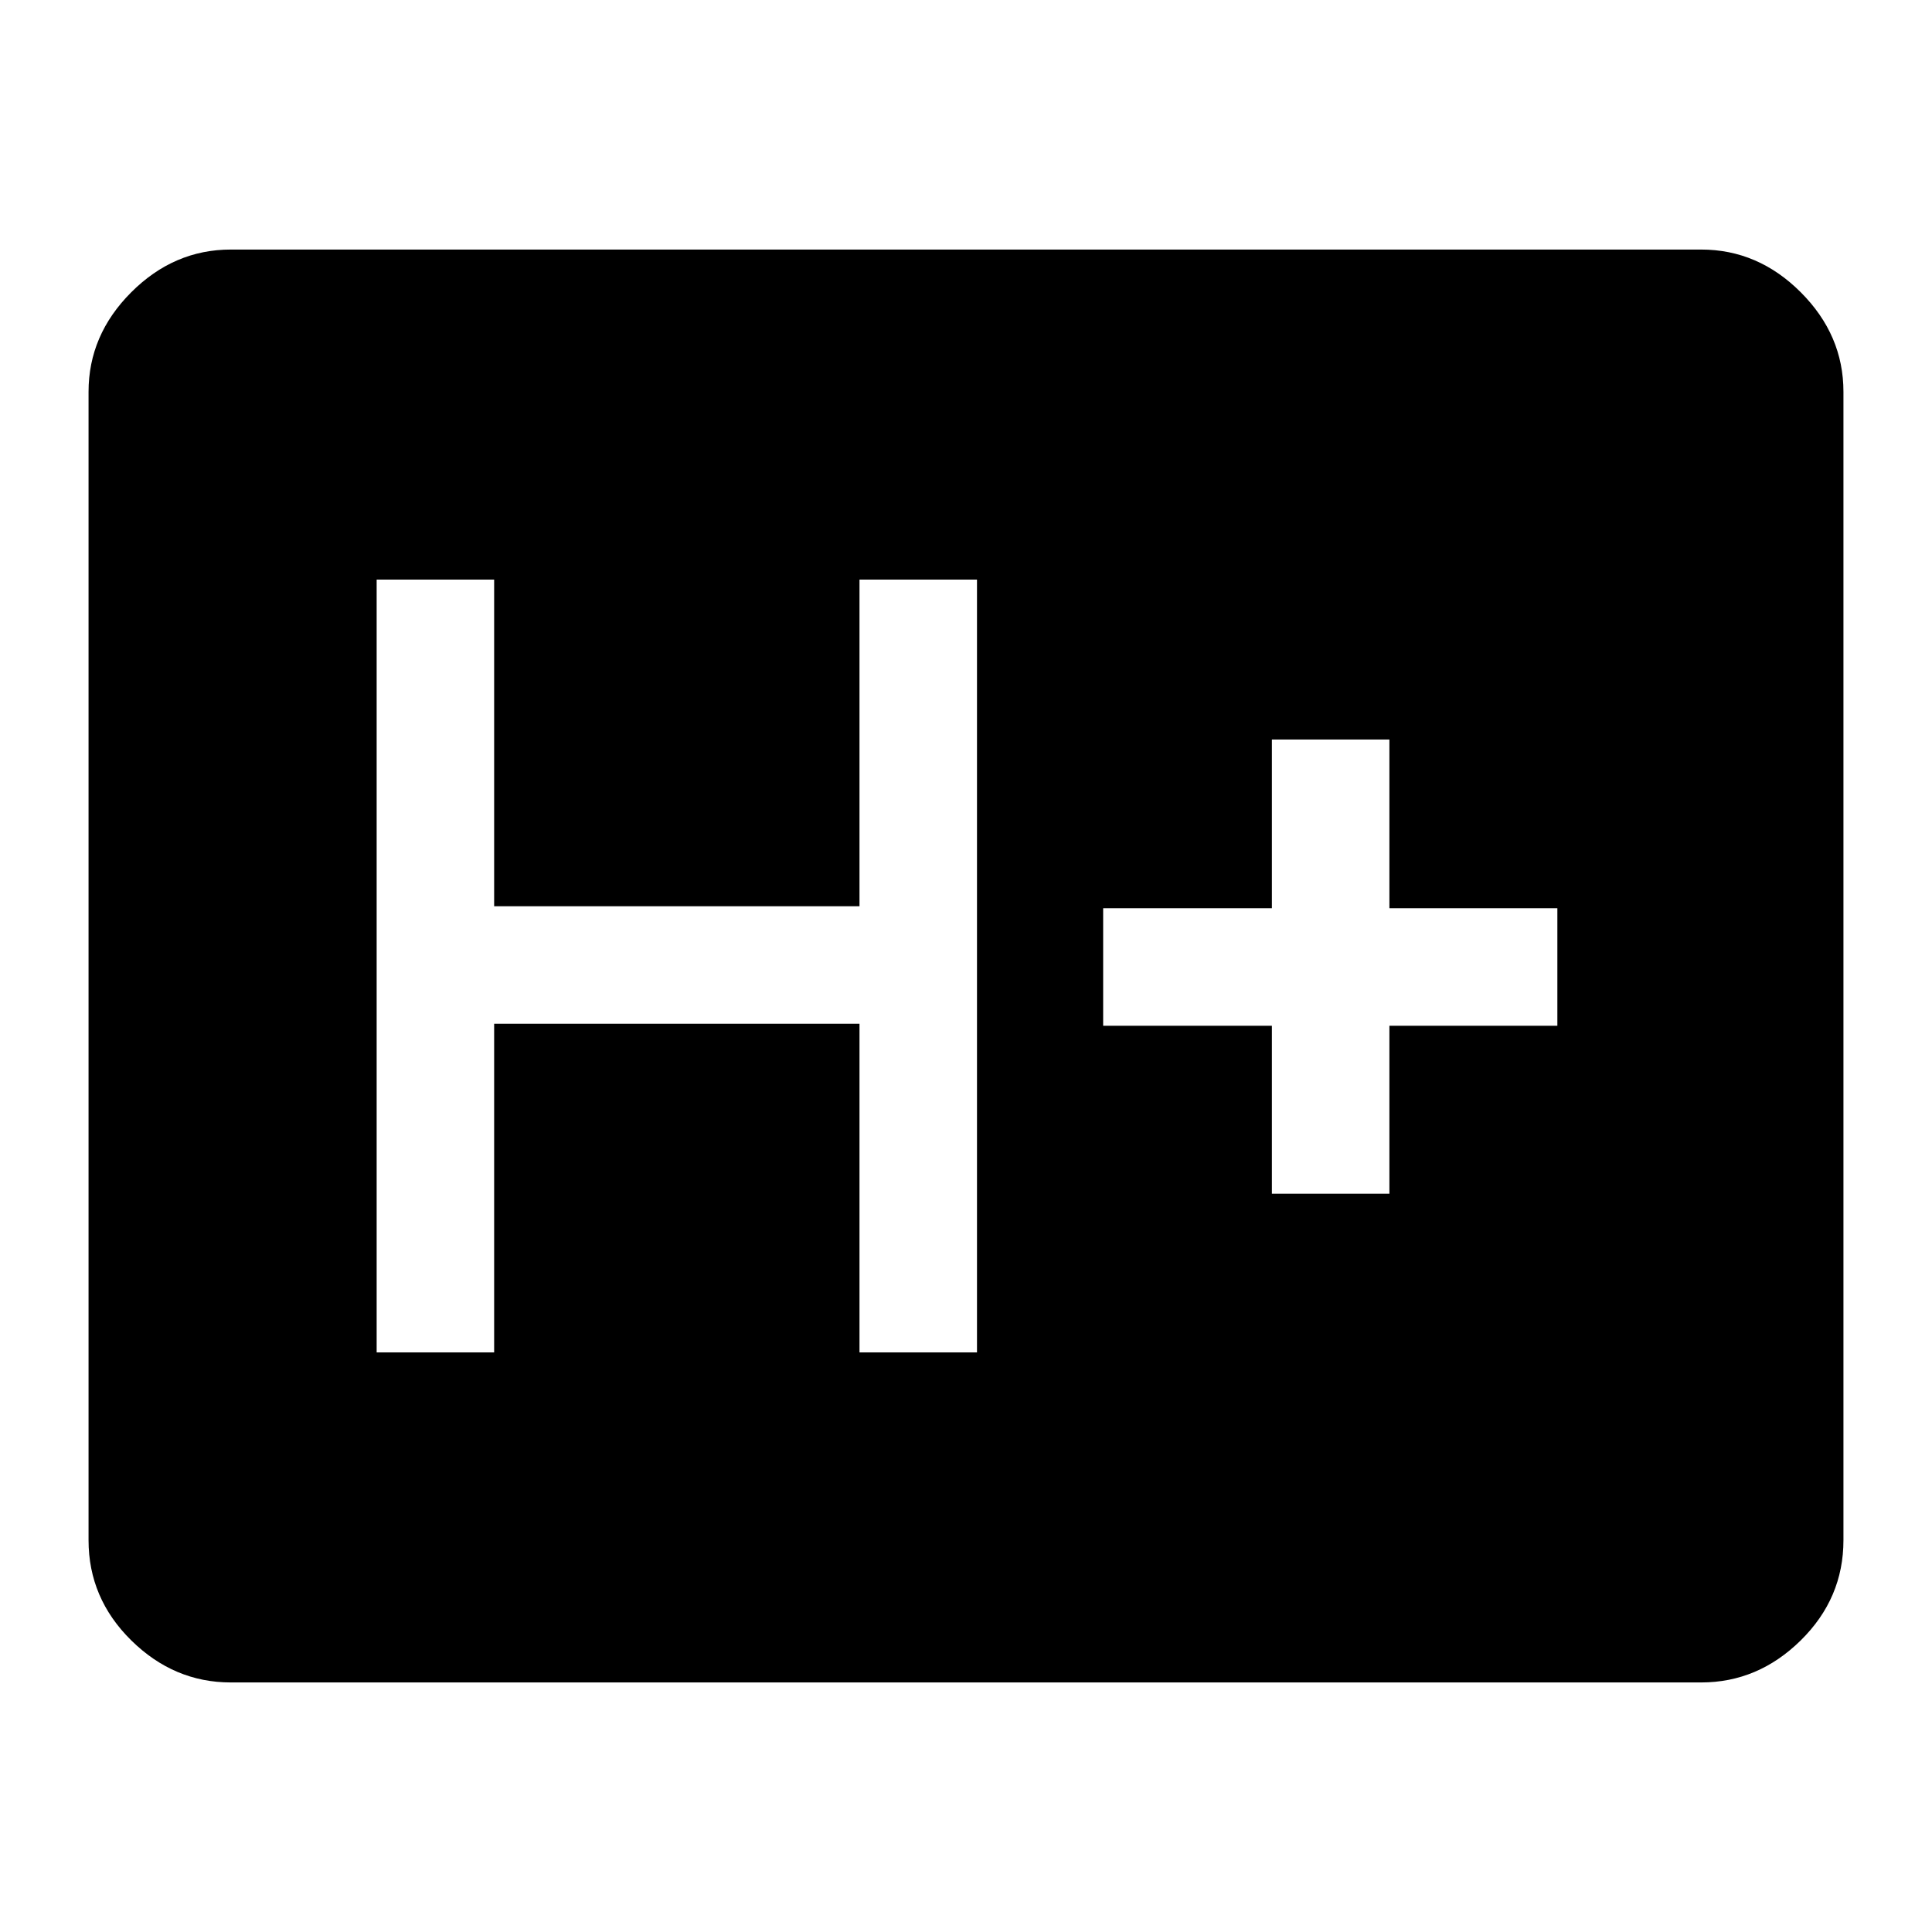 <svg xmlns="http://www.w3.org/2000/svg" height="48" viewBox="0 96 960 960" width="48"><path d="M114.694 931.999q-28.254 0-49.473-20.901Q44 890.198 44 861.306V290.694q0-28.254 21.22-49.473 21.219-21.22 49.473-21.22h730.612q28.254 0 49.473 21.22 21.22 21.219 21.22 49.473v570.612q0 28.892-21.22 49.792-21.219 20.901-49.473 20.901H114.694Zm72.461-164h58.384V604.692h181.538v163.307h58.384V384.001h-58.384v162.307H245.539V384.001h-58.384v383.998ZM632 689.153h58.384v-83.461h83.461v-58.384h-83.461v-83.846H632v83.846h-83.846v58.384H632v83.461Z"/></svg>